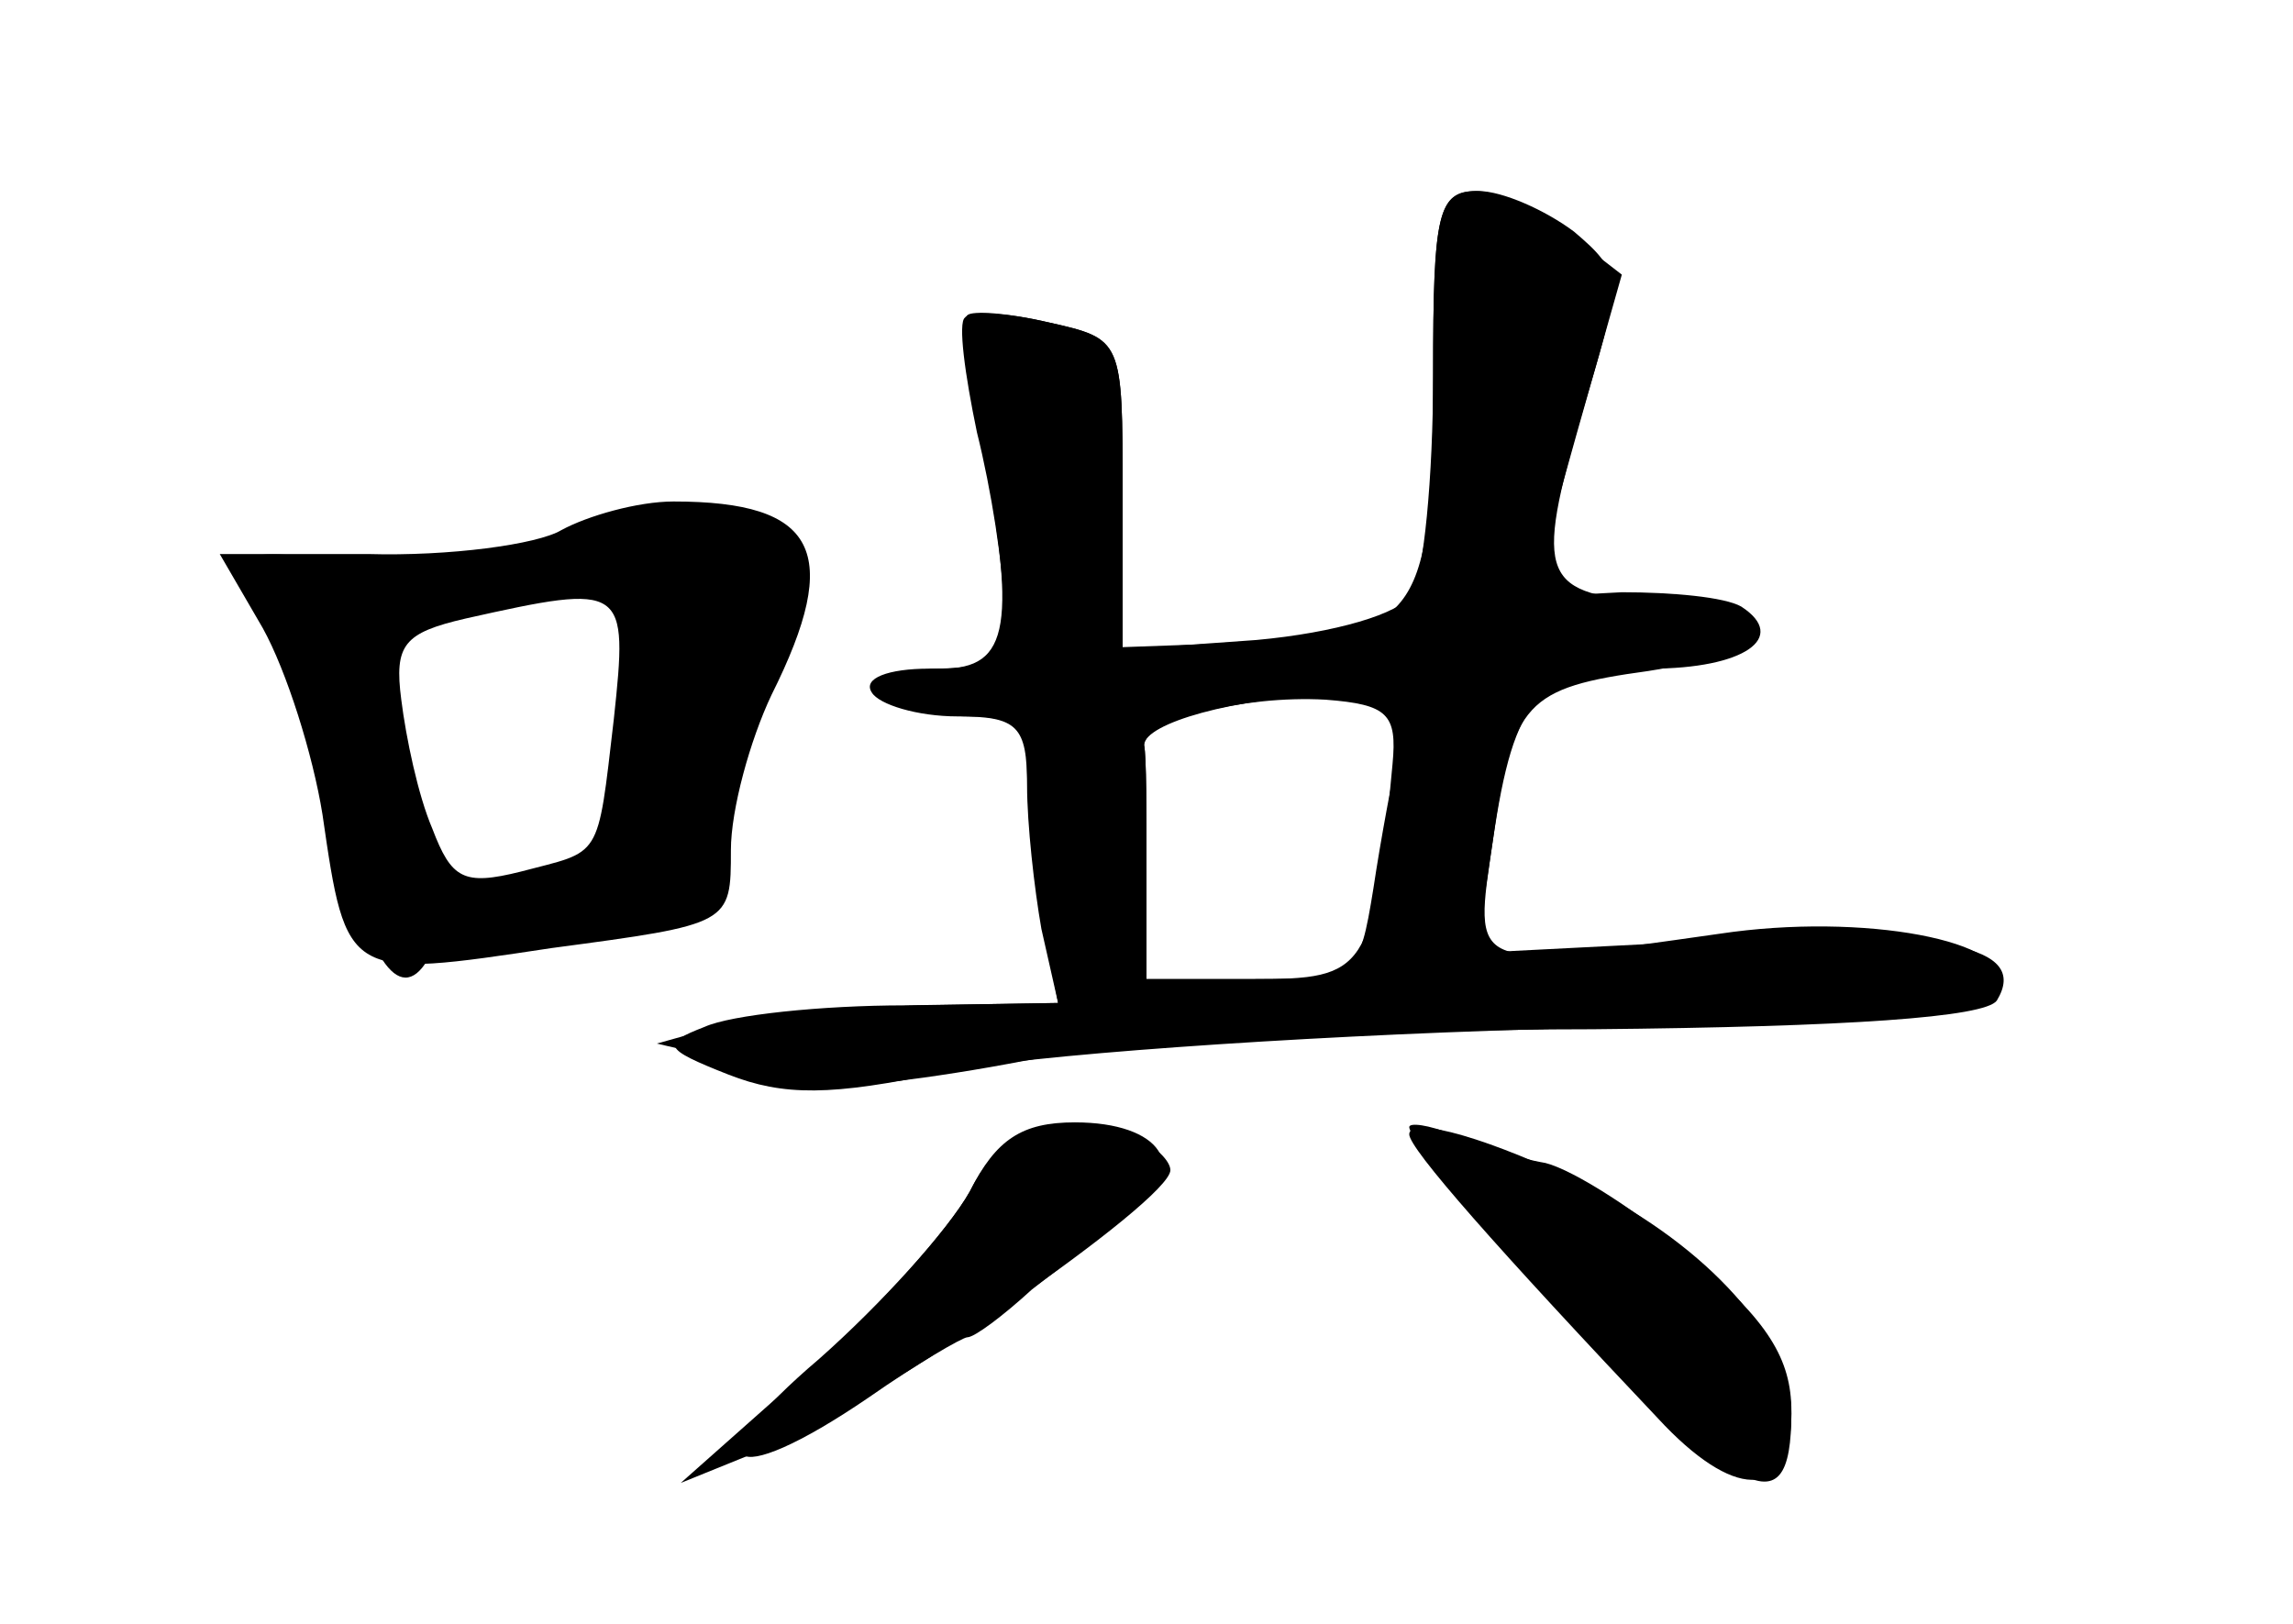 <?xml version="1.0" standalone="no"?>
<!DOCTYPE svg PUBLIC "-//W3C//DTD SVG 20010904//EN"
 "http://www.w3.org/TR/2001/REC-SVG-20010904/DTD/svg10.dtd">
<svg version="1.0" xmlns="http://www.w3.org/2000/svg"
 width="96pt" height="68pt" viewBox="0 0 96 68"
 preserveAspectRatio="xMidYMid meet">
<g transform="translate(0,68) scale(0.1,-0.1)" fill="#000000" stroke="none">
<g id="part-0" class="char-part">
  <path d="M600 524 c0 -101 -6 -110 -74 -113 l-56 -2 0 65 c0 64 0 64 -31 71
-17 4 -32 5 -34 3 -2 -1 1 -23 5 -48 16 -82 13 -100 -16 -100 -14 0 -23 -4
-19 -10 3 -5 17 -10 31 -10 18 0 24 -5 24 -22 0 -13 3 -40 6 -61 l7 -37 -59
-1 c-33 -1 -70 -4 -84 -9 l-25 -7 30 -7 c17 -4 35 -9 40 -11 6 -1 44 3 85 11
41 7 148 13 237 13 107 1 164 5 169 12 14 23 -23 30 -120 25 l-98 -5 7 47 c9
61 19 72 66 72 39 0 58 13 38 26 -7 4 -29 6 -50 6 l-38 -2 19 68 19 67 -22 17
c-12 10 -30 18 -39 18 -16 0 -18 -10 -18 -76z m-17 -164 c-8 -87 -11 -90 -58
-90 l-45 0 0 45 c0 25 0 48 -1 53 0 10 41 21 76 19 26 -2 30 -6 28 -27z"/>
  <path d="M235 458 c-10 -6 -47 -11 -81 -10 l-62 0 18 -31 c10 -18 21 -53 25
-78 10 -69 10 -69 96 -56 75 10 75 10 75 41 0 17 8 46 17 65 30 60 19 81 -41
81 -15 0 -36 -6 -47 -12z m22 -79 c-7 -60 -5 -55 -39 -64 -24 -6 -29 -3 -37
18 -6 14 -11 38 -13 54 -3 23 1 28 27 34 67 15 68 14 62 -42z"/>
  <path d="M406 181 c-9 -16 -37 -47 -63 -70 -53 -45 -39 -57 21 -16 20 14 39
25 41 25 3 0 15 9 27 20 13 10 32 25 42 33 25 18 12 37 -24 37 -22 0 -33 -7
-44 -29z"/>
  <path d="M590 208 c0 -3 12 -18 26 -34 113 -125 134 -138 134 -85 0 22 -10 38
-41 64 -22 19 -50 37 -62 40 -12 2 -30 8 -39 12 -10 4 -18 5 -18 3z"/>
</g>
<g id="part-1" class="char-part">
  <path d="M235 454 c-26 -10 -56 -13 -88 -9 -52 6 -54 5 -33 -28 8 -12 20 -48
27 -80 12 -58 26 -79 38 -59 3 6 31 12 60 14 50 3 54 5 57 30 1 15 12 48 24
75 20 45 20 48 4 60 -22 16 -39 15 -89 -3z m27 -75 c-3 -58 -12 -69 -54 -69
-23 0 -29 6 -37 38 -18 61 -15 68 32 79 23 6 47 9 52 8 6 -1 9 -26 7 -56z"/>
</g>
<g id="part-2" class="char-part">
  <path d="M600 523 c0 -43 -4 -84 -9 -92 -5 -8 -32 -16 -65 -19 l-56 -4 0 65
c0 65 0 65 -31 72 -17 4 -33 5 -35 2 -3 -2 0 -24 5 -48 6 -24 11 -56 11 -71 0
-25 -4 -28 -31 -28 -17 0 -28 -4 -24 -10 3 -5 19 -10 36 -10 25 0 29 -4 29
-29 0 -16 3 -43 6 -60 l7 -31 -64 -1 c-35 0 -73 -4 -84 -9 -18 -7 -18 -9 10
-20 23 -9 43 -9 90 1 33 7 145 15 249 18 133 4 191 10 193 18 7 19 -57 31
-117 22 -106 -15 -103 -16 -95 39 8 58 14 64 65 71 52 8 52 25 0 29 -46 4 -48
11 -25 88 14 47 14 50 -6 67 -12 9 -30 17 -40 17 -17 0 -19 -8 -19 -77z m-14
-155 c-3 -13 -8 -40 -11 -60 -6 -37 -7 -38 -50 -38 l-45 0 0 45 c0 25 0 48 -1
53 0 9 38 20 79 21 28 1 32 -2 28 -21z"/>
</g>
<g id="part-3" class="char-part">
  <path d="M406 181 c-9 -16 -39 -50 -68 -75 l-53 -47 37 15 c43 17 168 103 168
116 0 4 -7 11 -16 14 -32 12 -54 5 -68 -23z"/>
  <path d="M590 205 c0 -6 36 -47 107 -122 31 -32 53 -30 53 5 0 31 -35 70 -85
95 -40 20 -75 30 -75 22z"/>
</g>
</g>
</svg>